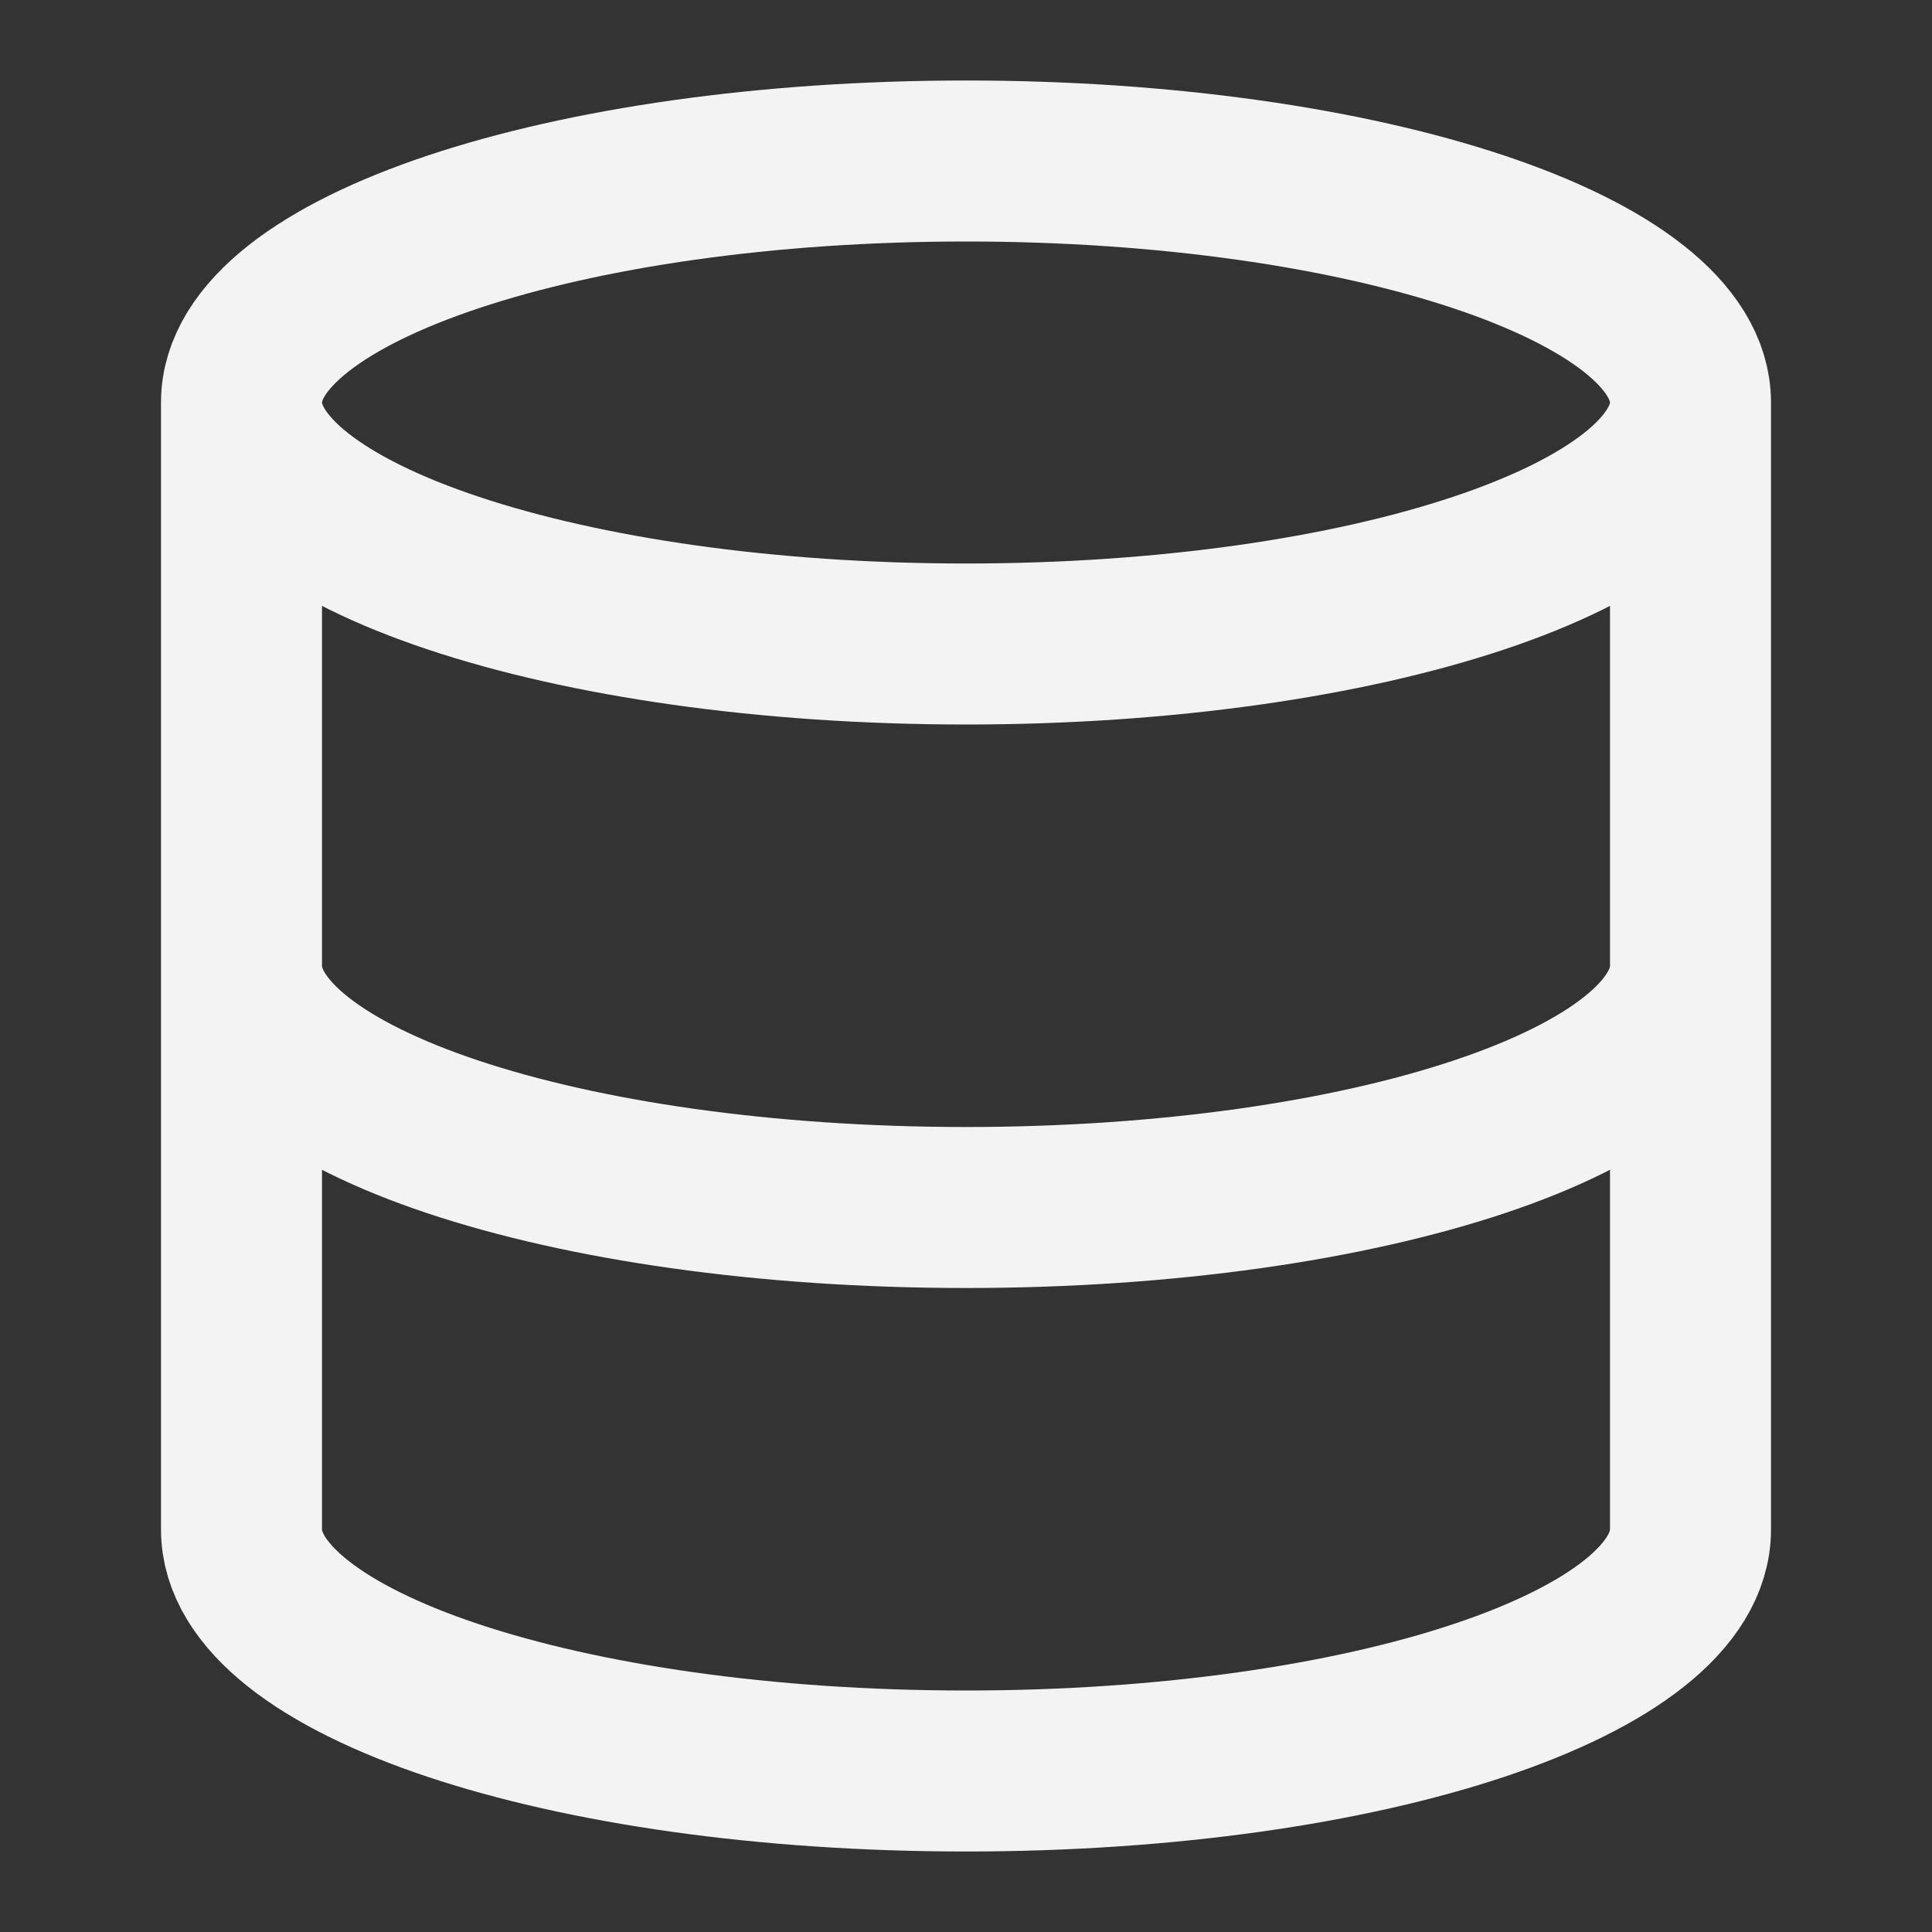 <svg width="48" height="48" viewBox="0 0 48 48" fill="none" xmlns="http://www.w3.org/2000/svg">
<rect x="0" y="0" width="48" height="48" fill="#333333" stroke="none"/>
<path d="M42 10C42 13.314 33.941 16 24 16C14.059 16 6 13.314 6 10M42 10C42 6.686 33.941 4 24 4C14.059 4 6 6.686 6 10M42 10V38C42 41.32 34 44 24 44C14 44 6 41.32 6 38V10M42 24C42 27.32 34 30 24 30C14 30 6 27.32 6 24" stroke="#F3F3F3" stroke-width="4" stroke-linecap="round" stroke-linejoin="round"/>
</svg>
